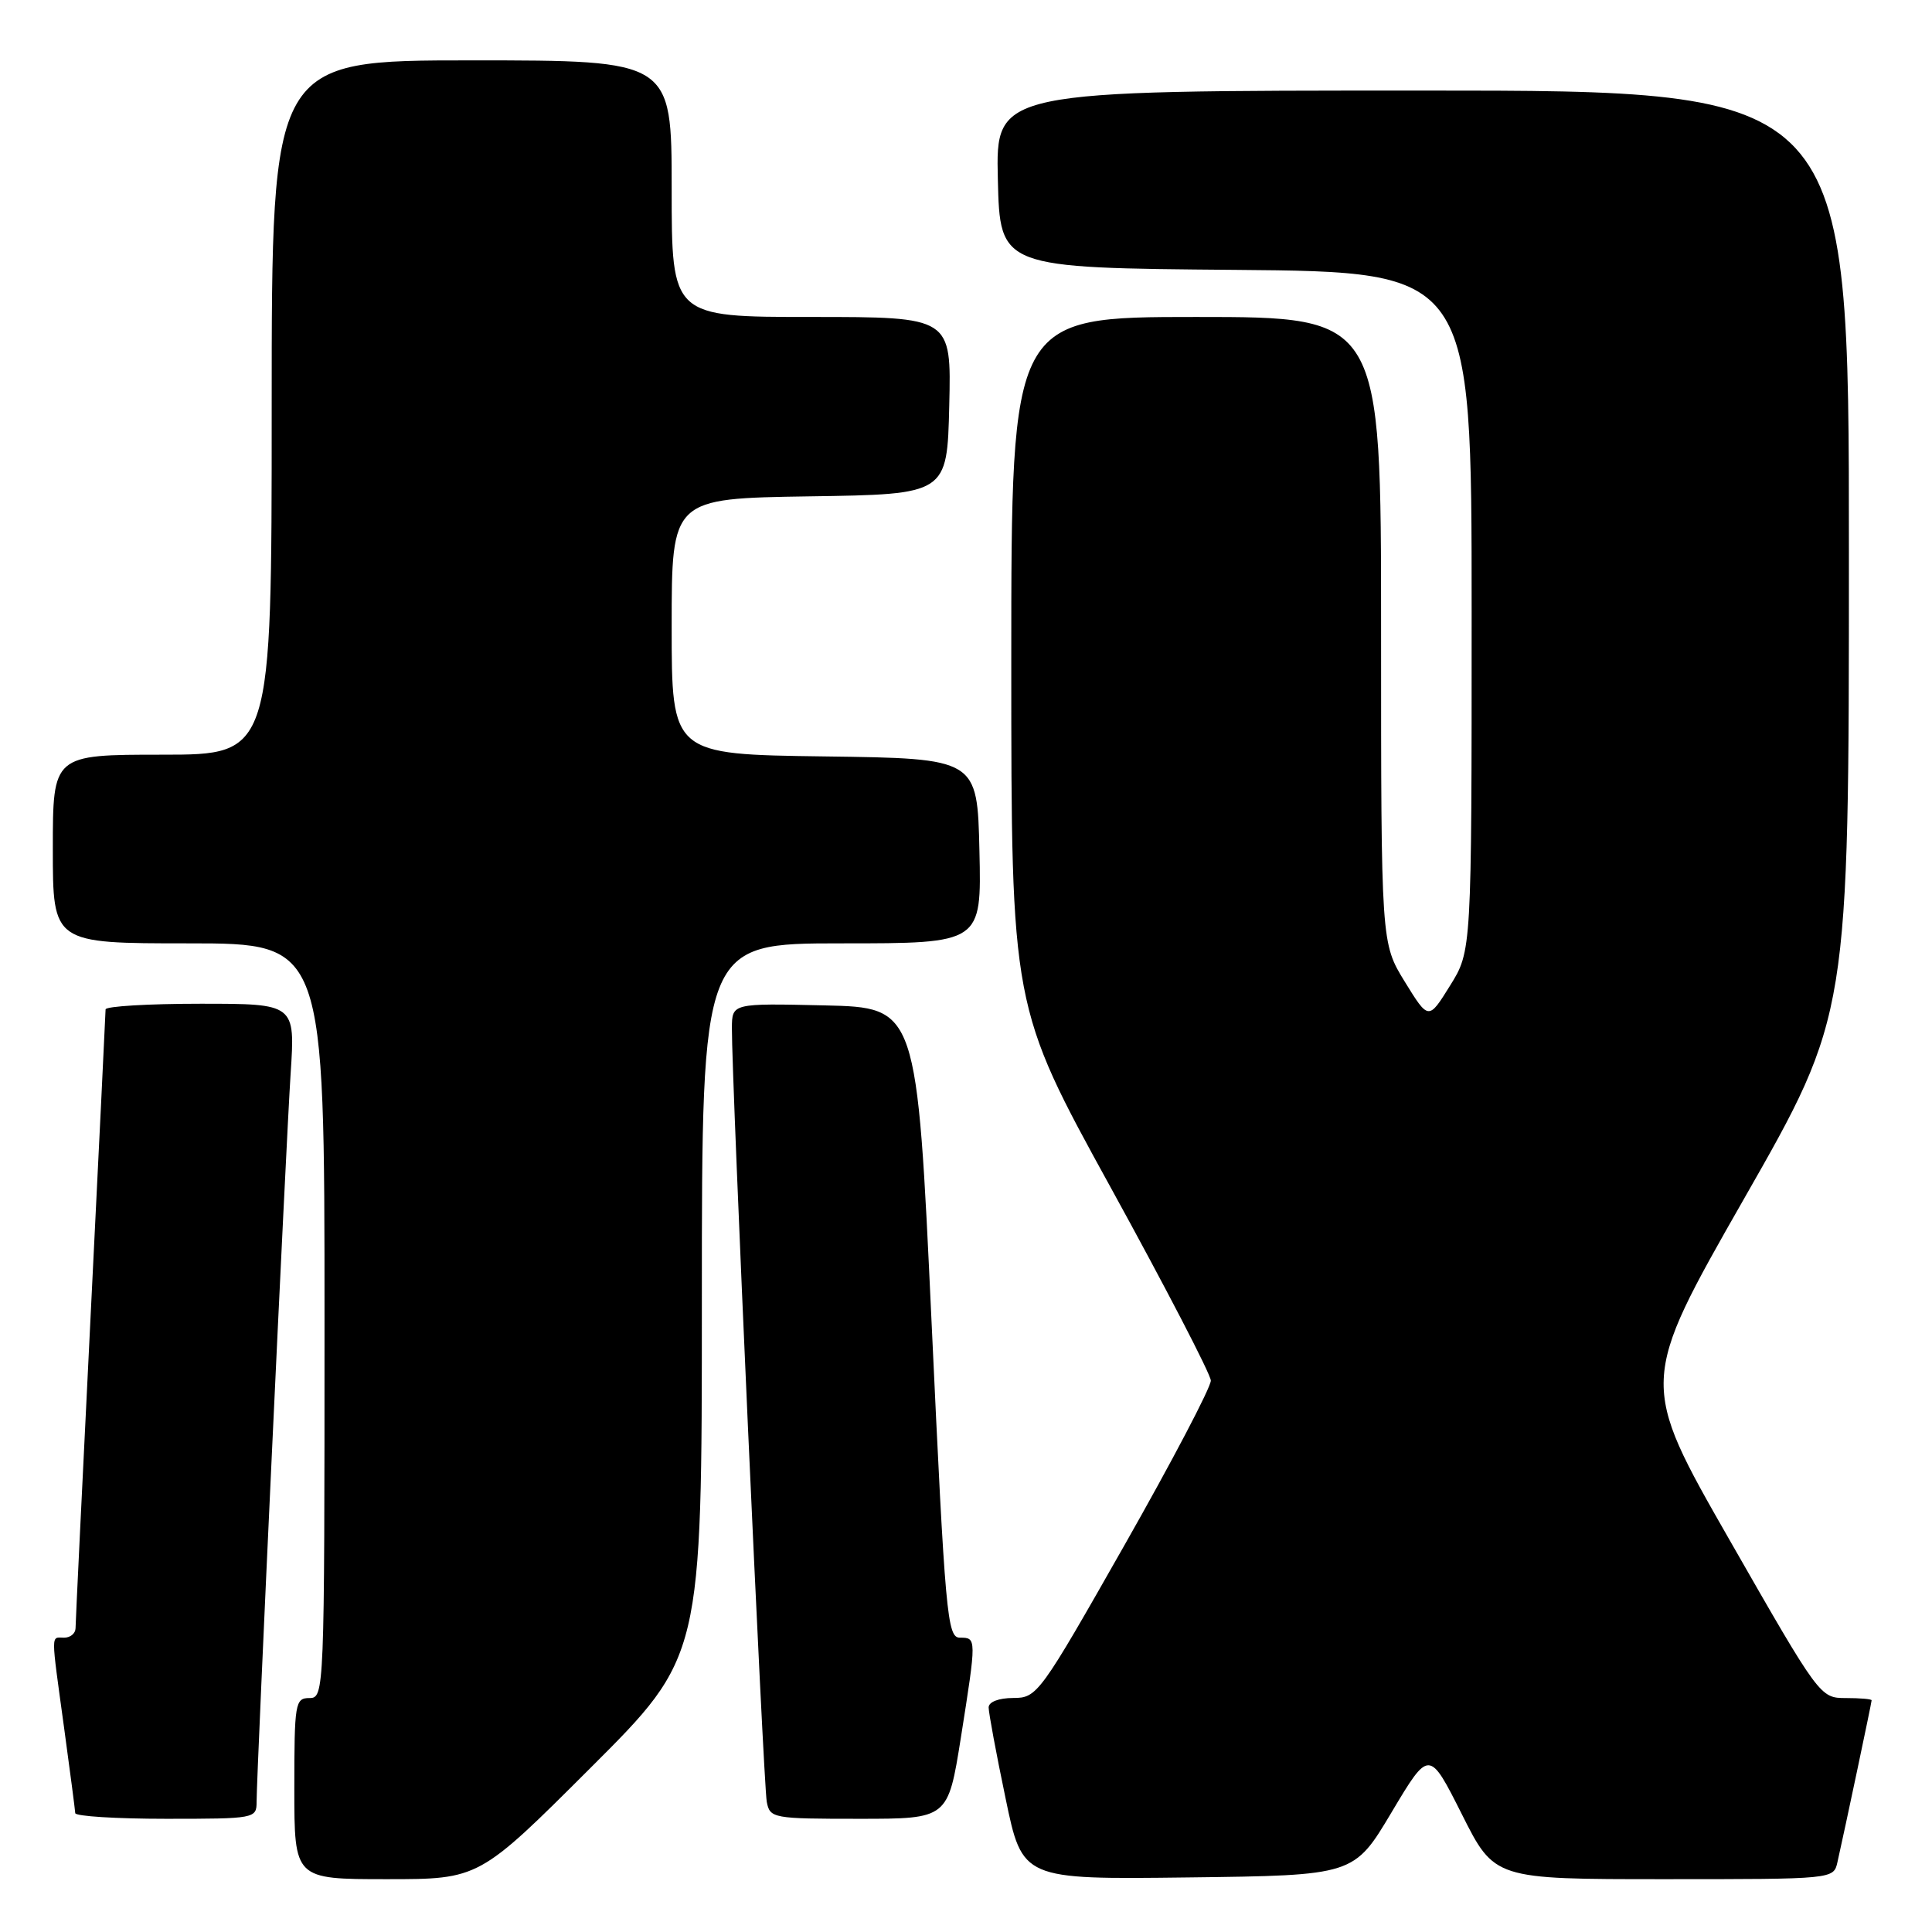 <?xml version="1.0" encoding="UTF-8" standalone="no"?>
<!DOCTYPE svg PUBLIC "-//W3C//DTD SVG 1.1//EN" "http://www.w3.org/Graphics/SVG/1.1/DTD/svg11.dtd" >
<svg xmlns="http://www.w3.org/2000/svg" xmlns:xlink="http://www.w3.org/1999/xlink" version="1.1" viewBox="0 0 256 256">
 <g >
 <path fill="currentColor"
d=" M 78.24 234.26 C 93.00 219.53 93.00 219.53 93.00 172.26 C 93.00 125.00 93.00 125.00 111.53 125.00 C 130.06 125.00 130.06 125.00 129.78 112.75 C 129.50 100.50 129.50 100.50 109.25 100.23 C 89.00 99.96 89.00 99.96 89.00 83.00 C 89.00 66.05 89.00 66.05 107.25 65.77 C 125.50 65.50 125.50 65.50 125.78 53.75 C 126.06 42.00 126.06 42.00 107.53 42.00 C 89.00 42.00 89.00 42.00 89.00 25.00 C 89.00 8.00 89.00 8.00 62.50 8.00 C 36.00 8.00 36.00 8.00 36.00 54.00 C 36.00 100.00 36.00 100.00 21.50 100.00 C 7.00 100.00 7.00 100.00 7.00 112.50 C 7.00 125.00 7.00 125.00 25.00 125.00 C 43.00 125.00 43.00 125.00 43.00 175.00 C 43.00 224.33 42.97 225.00 41.00 225.00 C 39.11 225.00 39.00 225.67 39.00 237.00 C 39.00 249.00 39.00 249.00 51.24 249.00 C 63.48 249.00 63.48 249.00 78.24 234.26 Z  M 184.39 240.14 C 189.37 231.79 189.37 231.79 193.70 240.39 C 198.02 249.00 198.02 249.00 220.49 249.00 C 242.96 249.00 242.96 249.00 243.47 246.75 C 244.40 242.65 248.00 225.60 248.00 225.30 C 248.00 225.13 246.46 225.00 244.58 225.00 C 241.17 225.00 241.10 224.90 229.19 204.08 C 217.22 183.16 217.22 183.16 231.10 158.83 C 244.99 134.50 244.99 134.50 244.99 73.25 C 245.00 12.00 245.00 12.00 188.47 12.00 C 131.94 12.00 131.94 12.00 132.22 23.75 C 132.50 35.50 132.50 35.50 163.75 35.76 C 195.00 36.03 195.00 36.03 195.00 81.02 C 195.00 126.01 195.00 126.01 192.14 130.60 C 189.29 135.19 189.29 135.19 186.14 130.08 C 183.00 124.97 183.00 124.97 183.00 83.48 C 183.00 42.00 183.00 42.00 158.50 42.00 C 134.00 42.00 134.00 42.00 134.00 87.70 C 134.00 133.40 134.00 133.40 147.19 157.38 C 154.44 170.57 160.41 182.07 160.44 182.93 C 160.47 183.79 155.32 193.61 149.00 204.74 C 137.75 224.55 137.43 224.99 134.25 224.99 C 132.32 225.00 131.00 225.51 131.00 226.25 C 131.00 226.94 132.00 232.35 133.24 238.27 C 135.47 249.04 135.47 249.04 157.44 248.77 C 179.41 248.50 179.41 248.50 184.39 240.14 Z  M 34.00 238.75 C 34.01 234.75 37.89 151.80 38.51 142.25 C 39.12 133.00 39.12 133.00 26.56 133.00 C 19.65 133.00 14.00 133.34 13.99 133.75 C 13.99 134.16 13.09 152.50 12.00 174.50 C 10.91 196.50 10.01 215.06 10.01 215.75 C 10.00 216.44 9.32 217.00 8.50 217.00 C 6.72 217.00 6.72 215.99 8.50 229.00 C 9.29 234.78 9.95 239.84 9.97 240.25 C 9.99 240.66 15.40 241.00 22.00 241.00 C 33.78 241.00 34.00 240.96 34.00 238.75 Z  M 127.32 230.25 C 129.41 217.02 129.41 217.00 127.19 217.00 C 125.51 217.00 125.25 214.12 123.44 175.25 C 121.50 133.50 121.50 133.50 109.25 133.22 C 97.00 132.94 97.00 132.94 96.98 136.22 C 96.93 142.66 101.16 236.54 101.60 238.75 C 102.02 240.93 102.40 241.00 113.83 241.00 C 125.61 241.00 125.61 241.00 127.32 230.25 Z "/>
</g>
</svg>